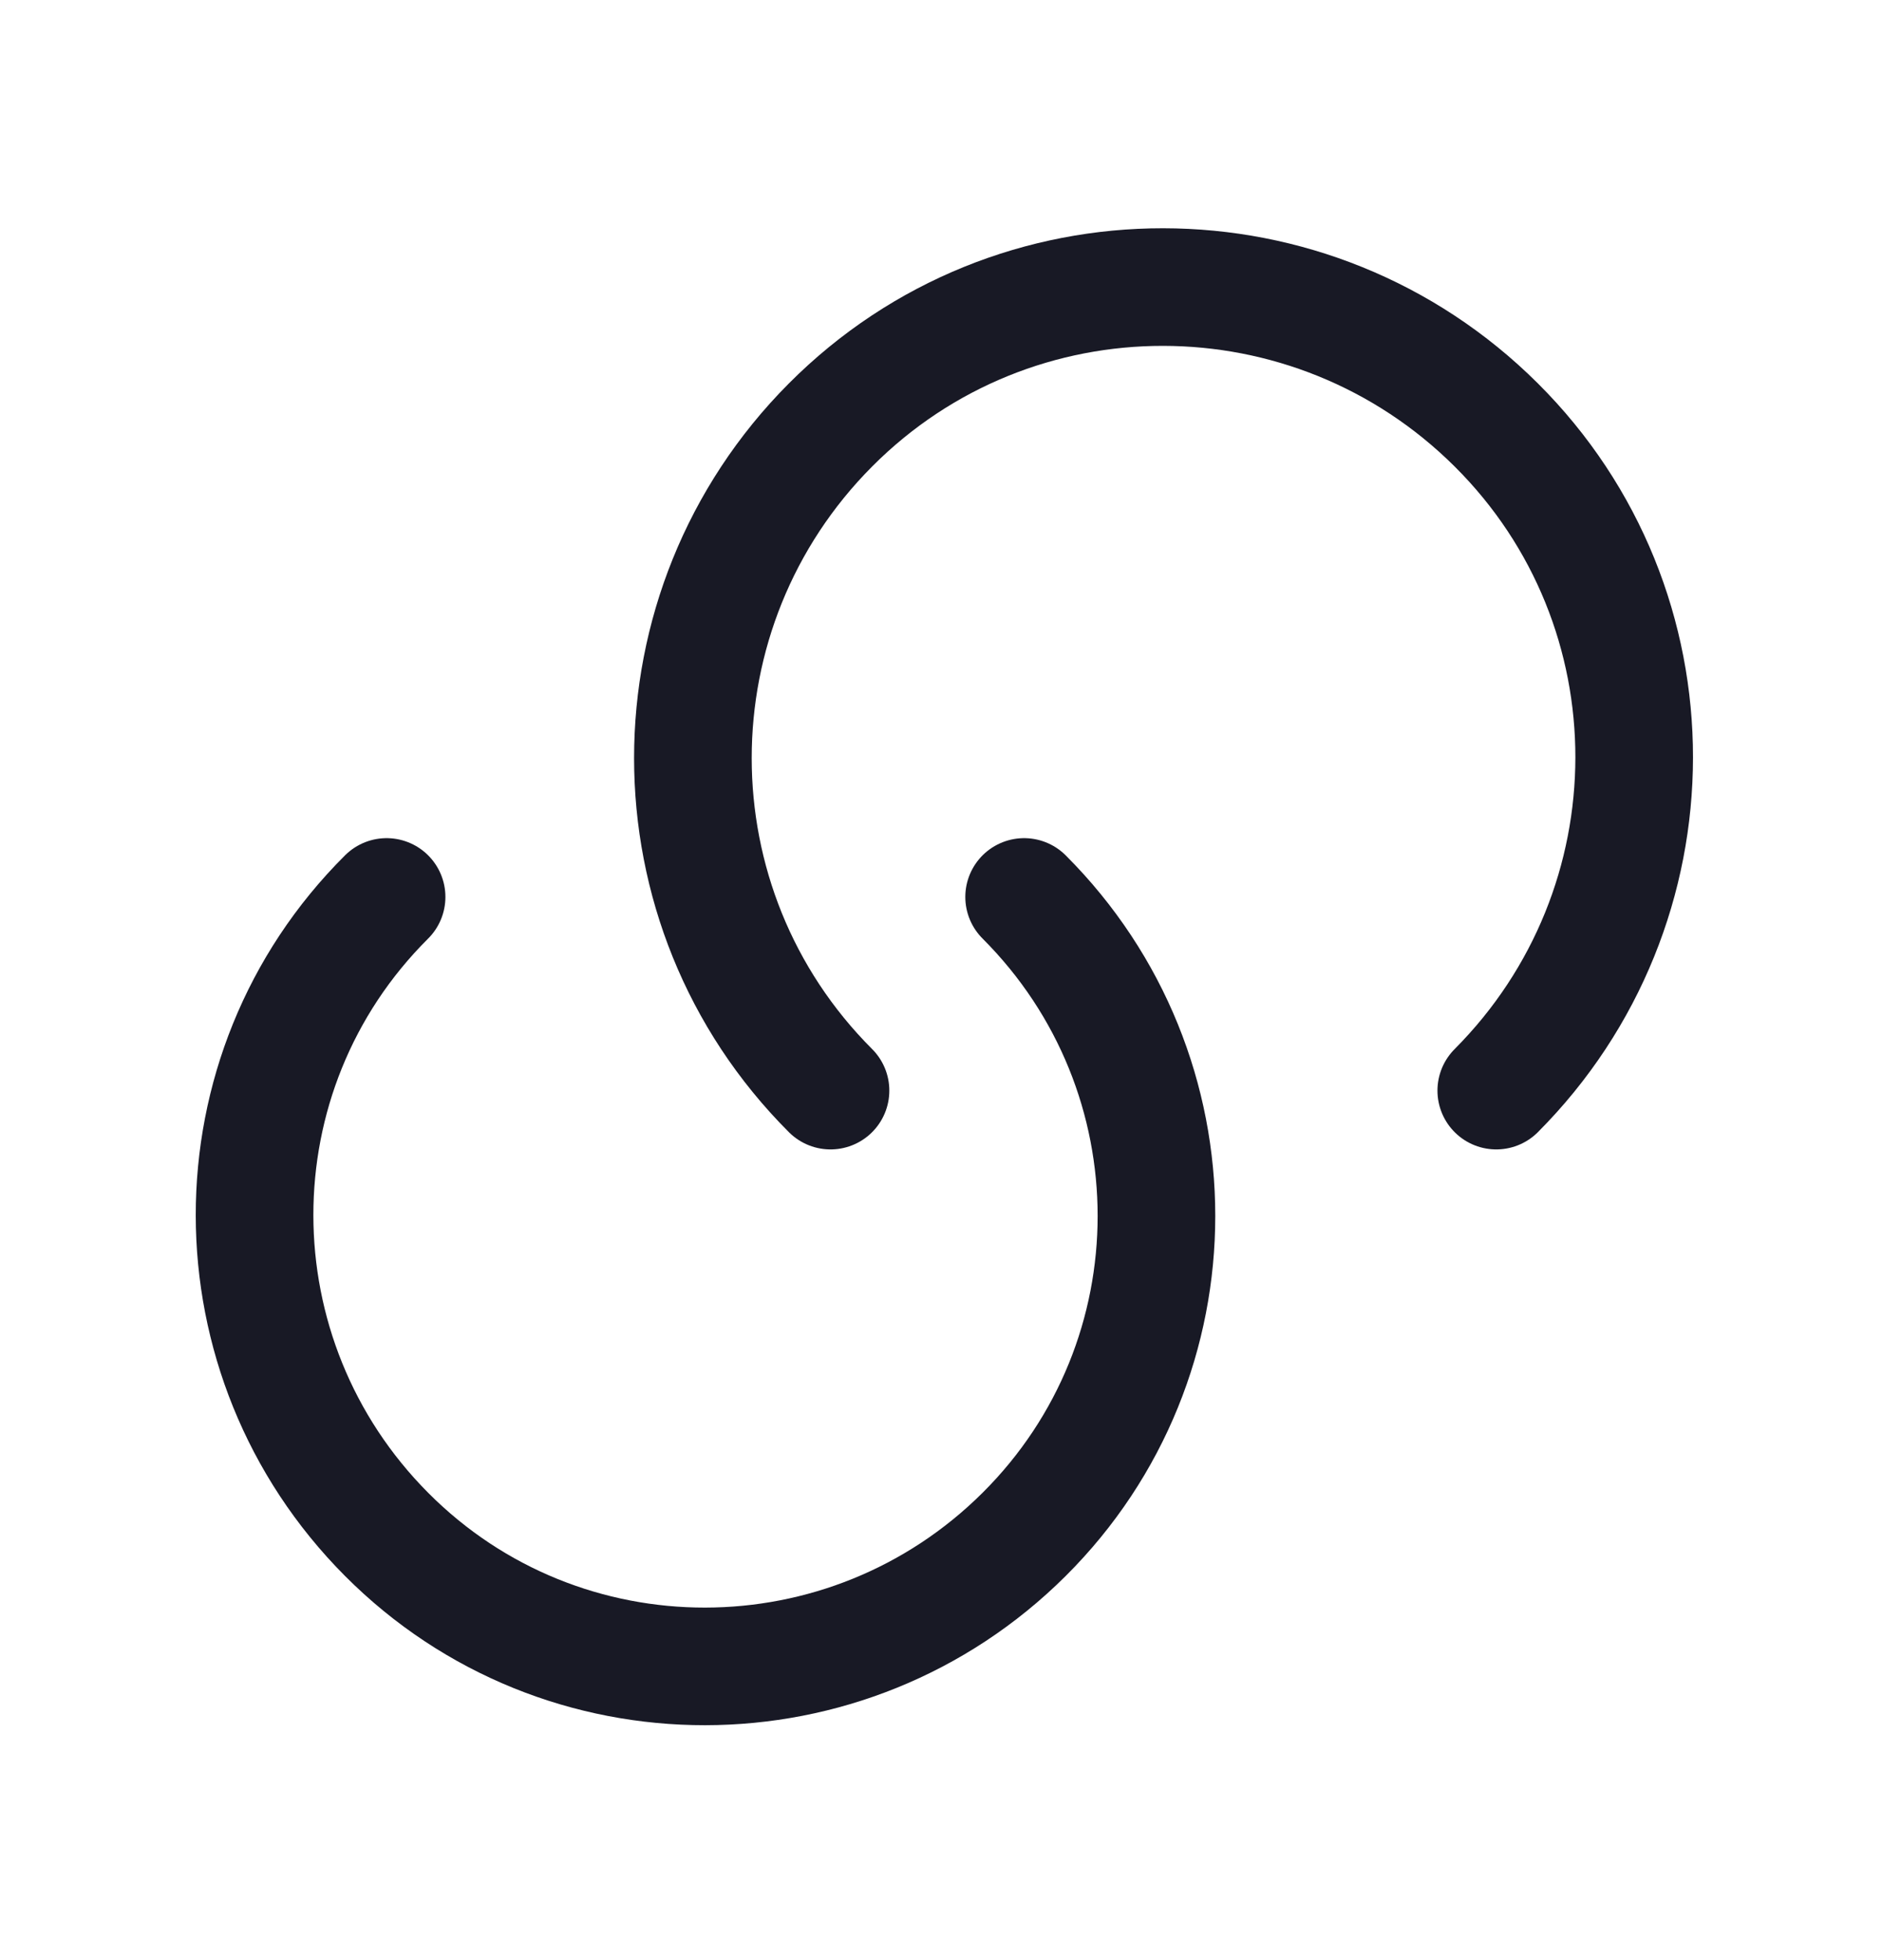 <svg width="24" height="25" viewBox="0 0 24 25" fill="none" xmlns="http://www.w3.org/2000/svg">
<path d="M13.06 11.44C15.31 13.69 15.31 17.33 13.06 19.57C10.81 21.81 7.17 21.82 4.93 19.57C2.69 17.32 2.68 13.68 4.93 11.44" stroke="#181925" stroke-width="1.5" stroke-linecap="round" stroke-linejoin="round"/>
<path d="M10.591 13.91C8.251 11.57 8.251 7.77 10.591 5.42C12.931 3.07 16.731 3.08 19.081 5.42C21.431 7.76 21.421 11.56 19.081 13.91" stroke="#181925" stroke-width="1.5" stroke-linecap="round" stroke-linejoin="round"/>
</svg>
